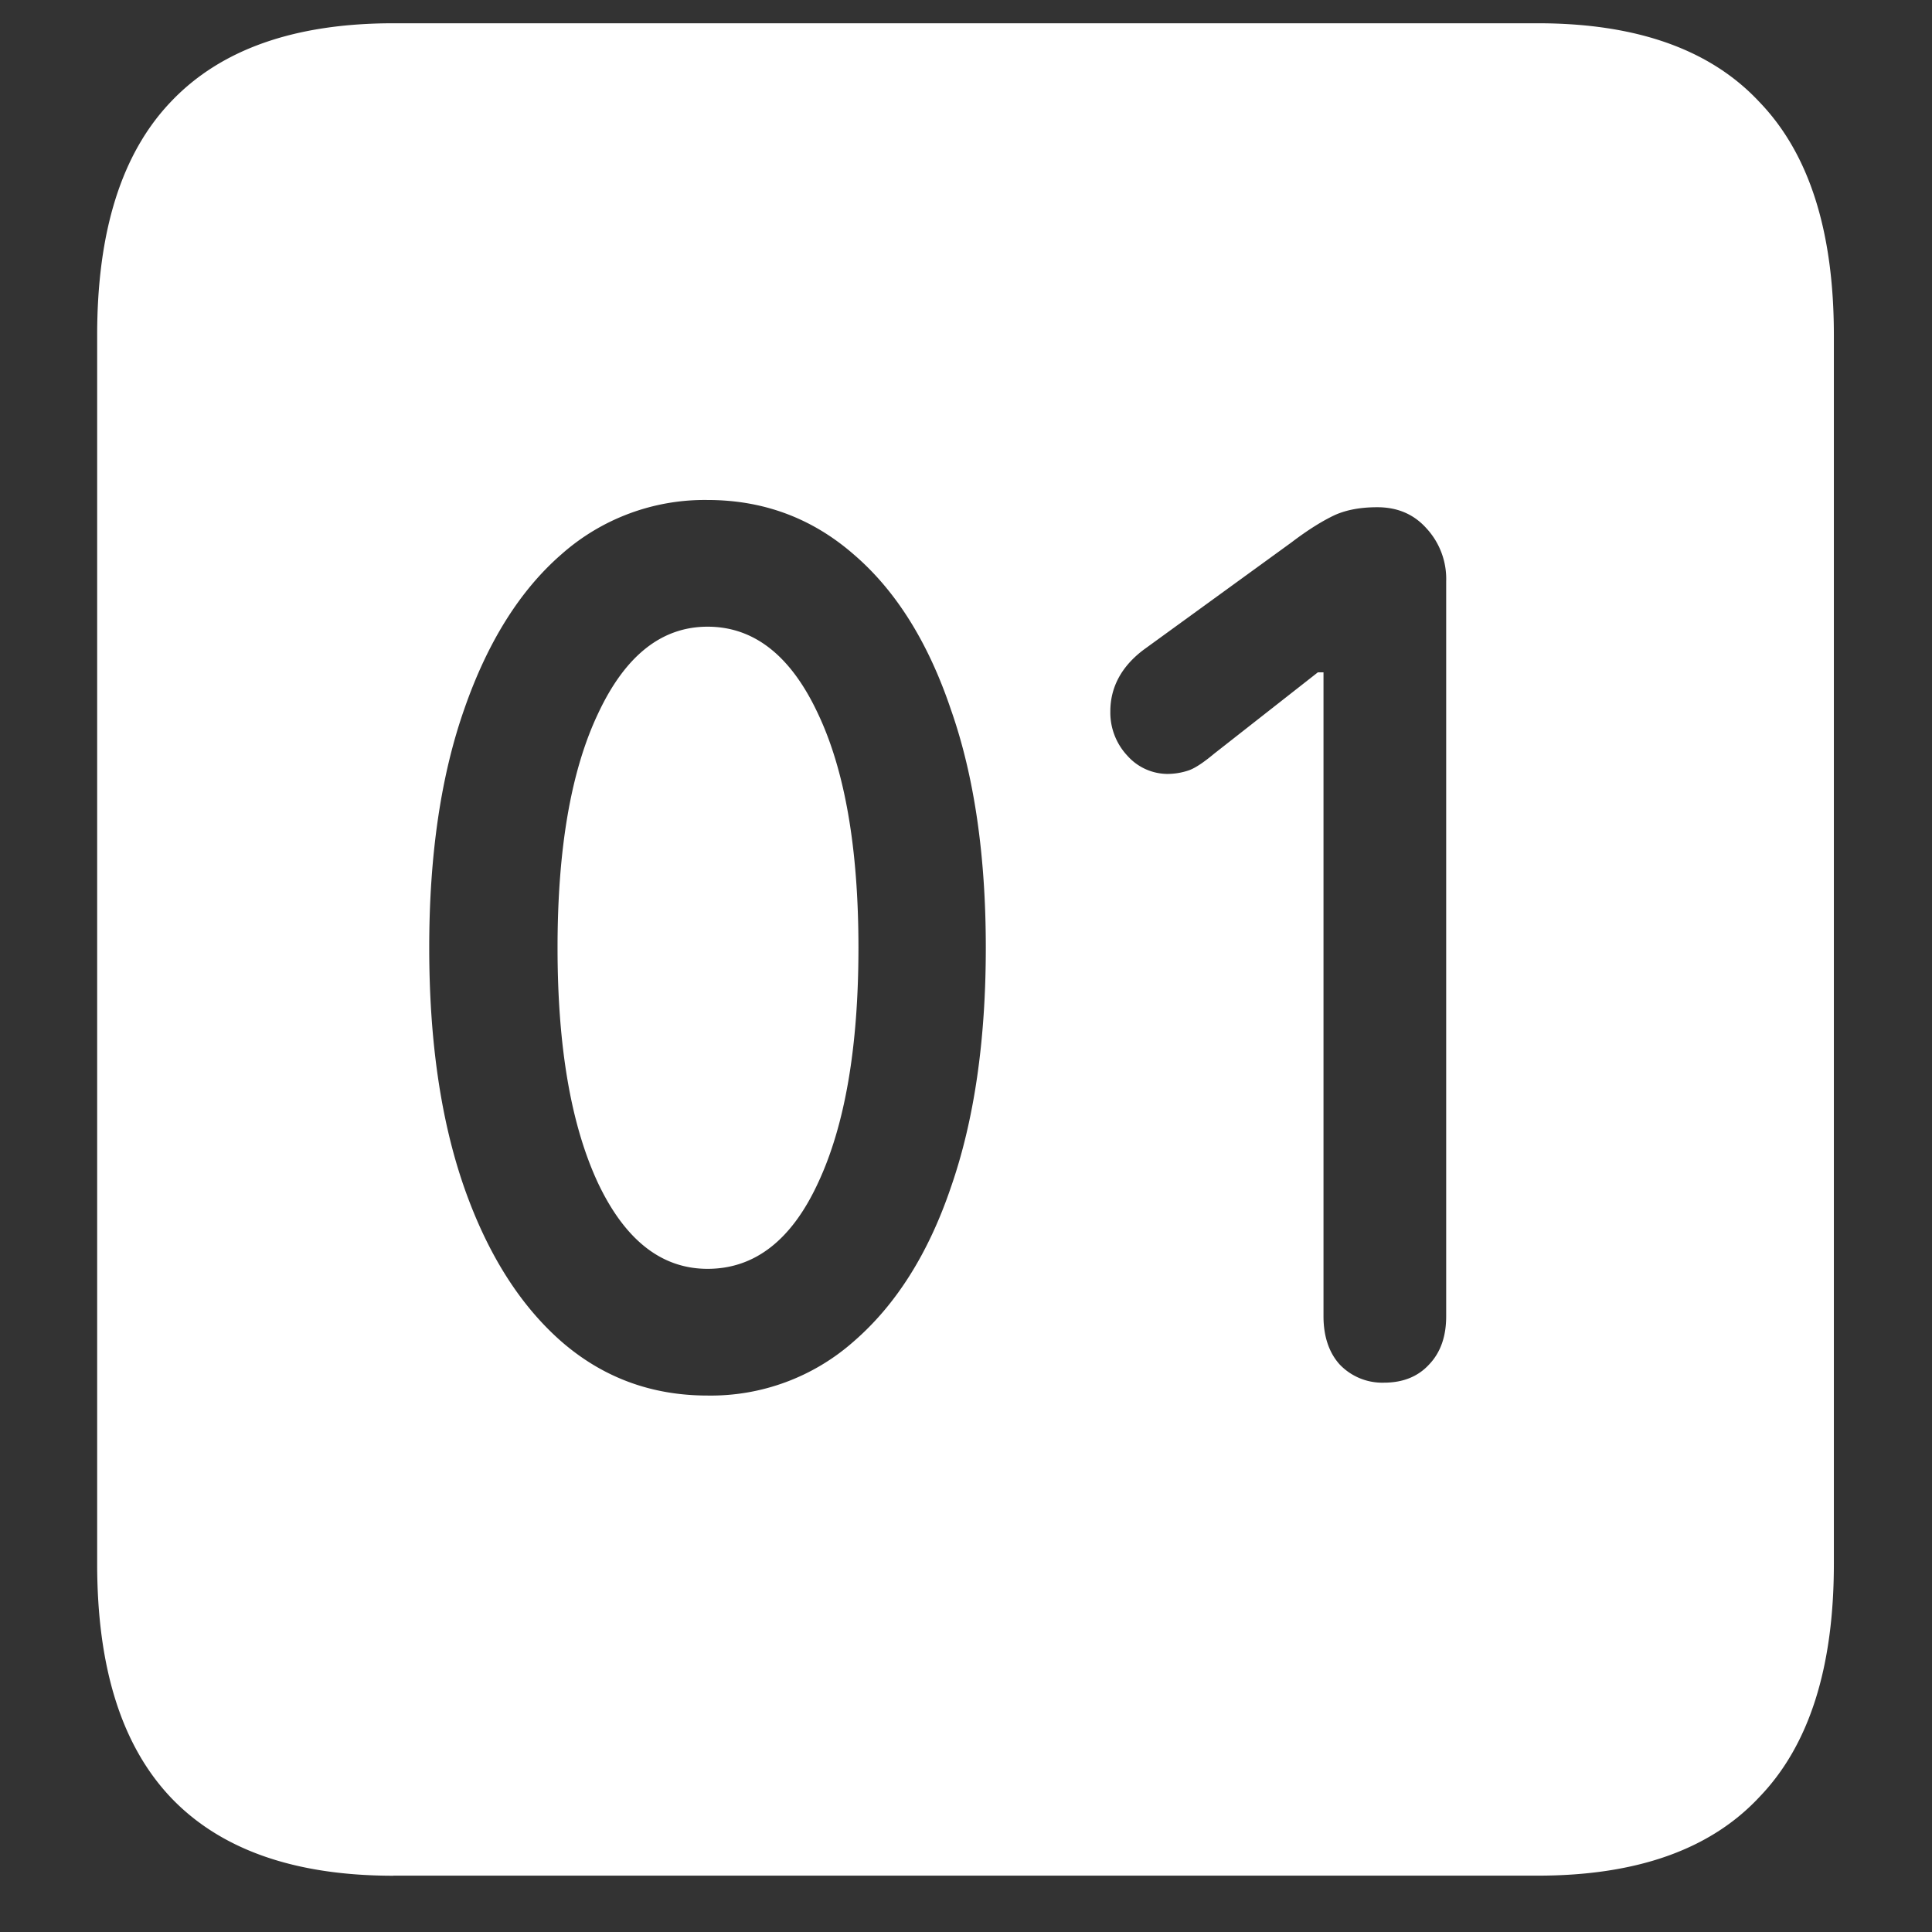 <svg xmlns="http://www.w3.org/2000/svg" width="24" height="24"><rect width="100%" height="100%" fill="#333333" stroke="none"/><path style="stroke:none;fill-rule:nonzero;fill:#fff;fill-opacity:1" d="M4.887 23.3h14.215c1.226 0 2.144-.323 2.753-.976.618-.64.926-1.605.926-2.898V4.164c0-1.293-.308-2.258-.926-2.898-.609-.653-1.527-.977-2.753-.977H4.887c-1.227 0-2.149.324-2.766.977-.61.64-.914 1.605-.914 2.898v15.262c0 1.293.305 2.258.914 2.902.617.649 1.54.973 2.766.973Zm3.902-5.964c-.695 0-1.3-.223-1.816-.672-.516-.453-.918-1.09-1.207-1.914-.29-.832-.434-1.824-.434-2.977 0-1.148.145-2.136.434-2.96.289-.833.691-1.477 1.207-1.926a2.68 2.68 0 0 1 1.816-.676c.695 0 1.3.226 1.816.676.524.449.926 1.093 1.207 1.926.29.824.434 1.812.434 2.96 0 1.153-.144 2.145-.434 2.977-.28.824-.683 1.46-1.207 1.914a2.676 2.676 0 0 1-1.816.672Zm0-1.574c.586 0 1.043-.356 1.371-1.063.336-.715.504-1.691.504-2.926 0-1.23-.168-2.203-.504-2.91-.336-.718-.793-1.078-1.37-1.078-.571 0-1.024.36-1.36 1.078-.336.707-.504 1.676-.504 2.91 0 1.235.168 2.207.504 2.926.336.707.789 1.063 1.36 1.063Zm8.402 1.414a.731.731 0 0 1-.55-.227c-.133-.148-.2-.351-.2-.597v-8h-.07l-1.289 1.011c-.14.117-.25.188-.328.211a.826.826 0 0 1-.258.04.671.671 0 0 1-.492-.227.783.783 0 0 1-.211-.551c0-.297.137-.555.41-.762l1.84-1.336c.21-.16.39-.27.539-.34.148-.066.324-.097.527-.097.25 0 .453.086.61.261a.926.926 0 0 1 .246.66v9.13c0 .25-.07.449-.211.597-.14.153-.328.227-.563.227Zm0 0"/></svg>